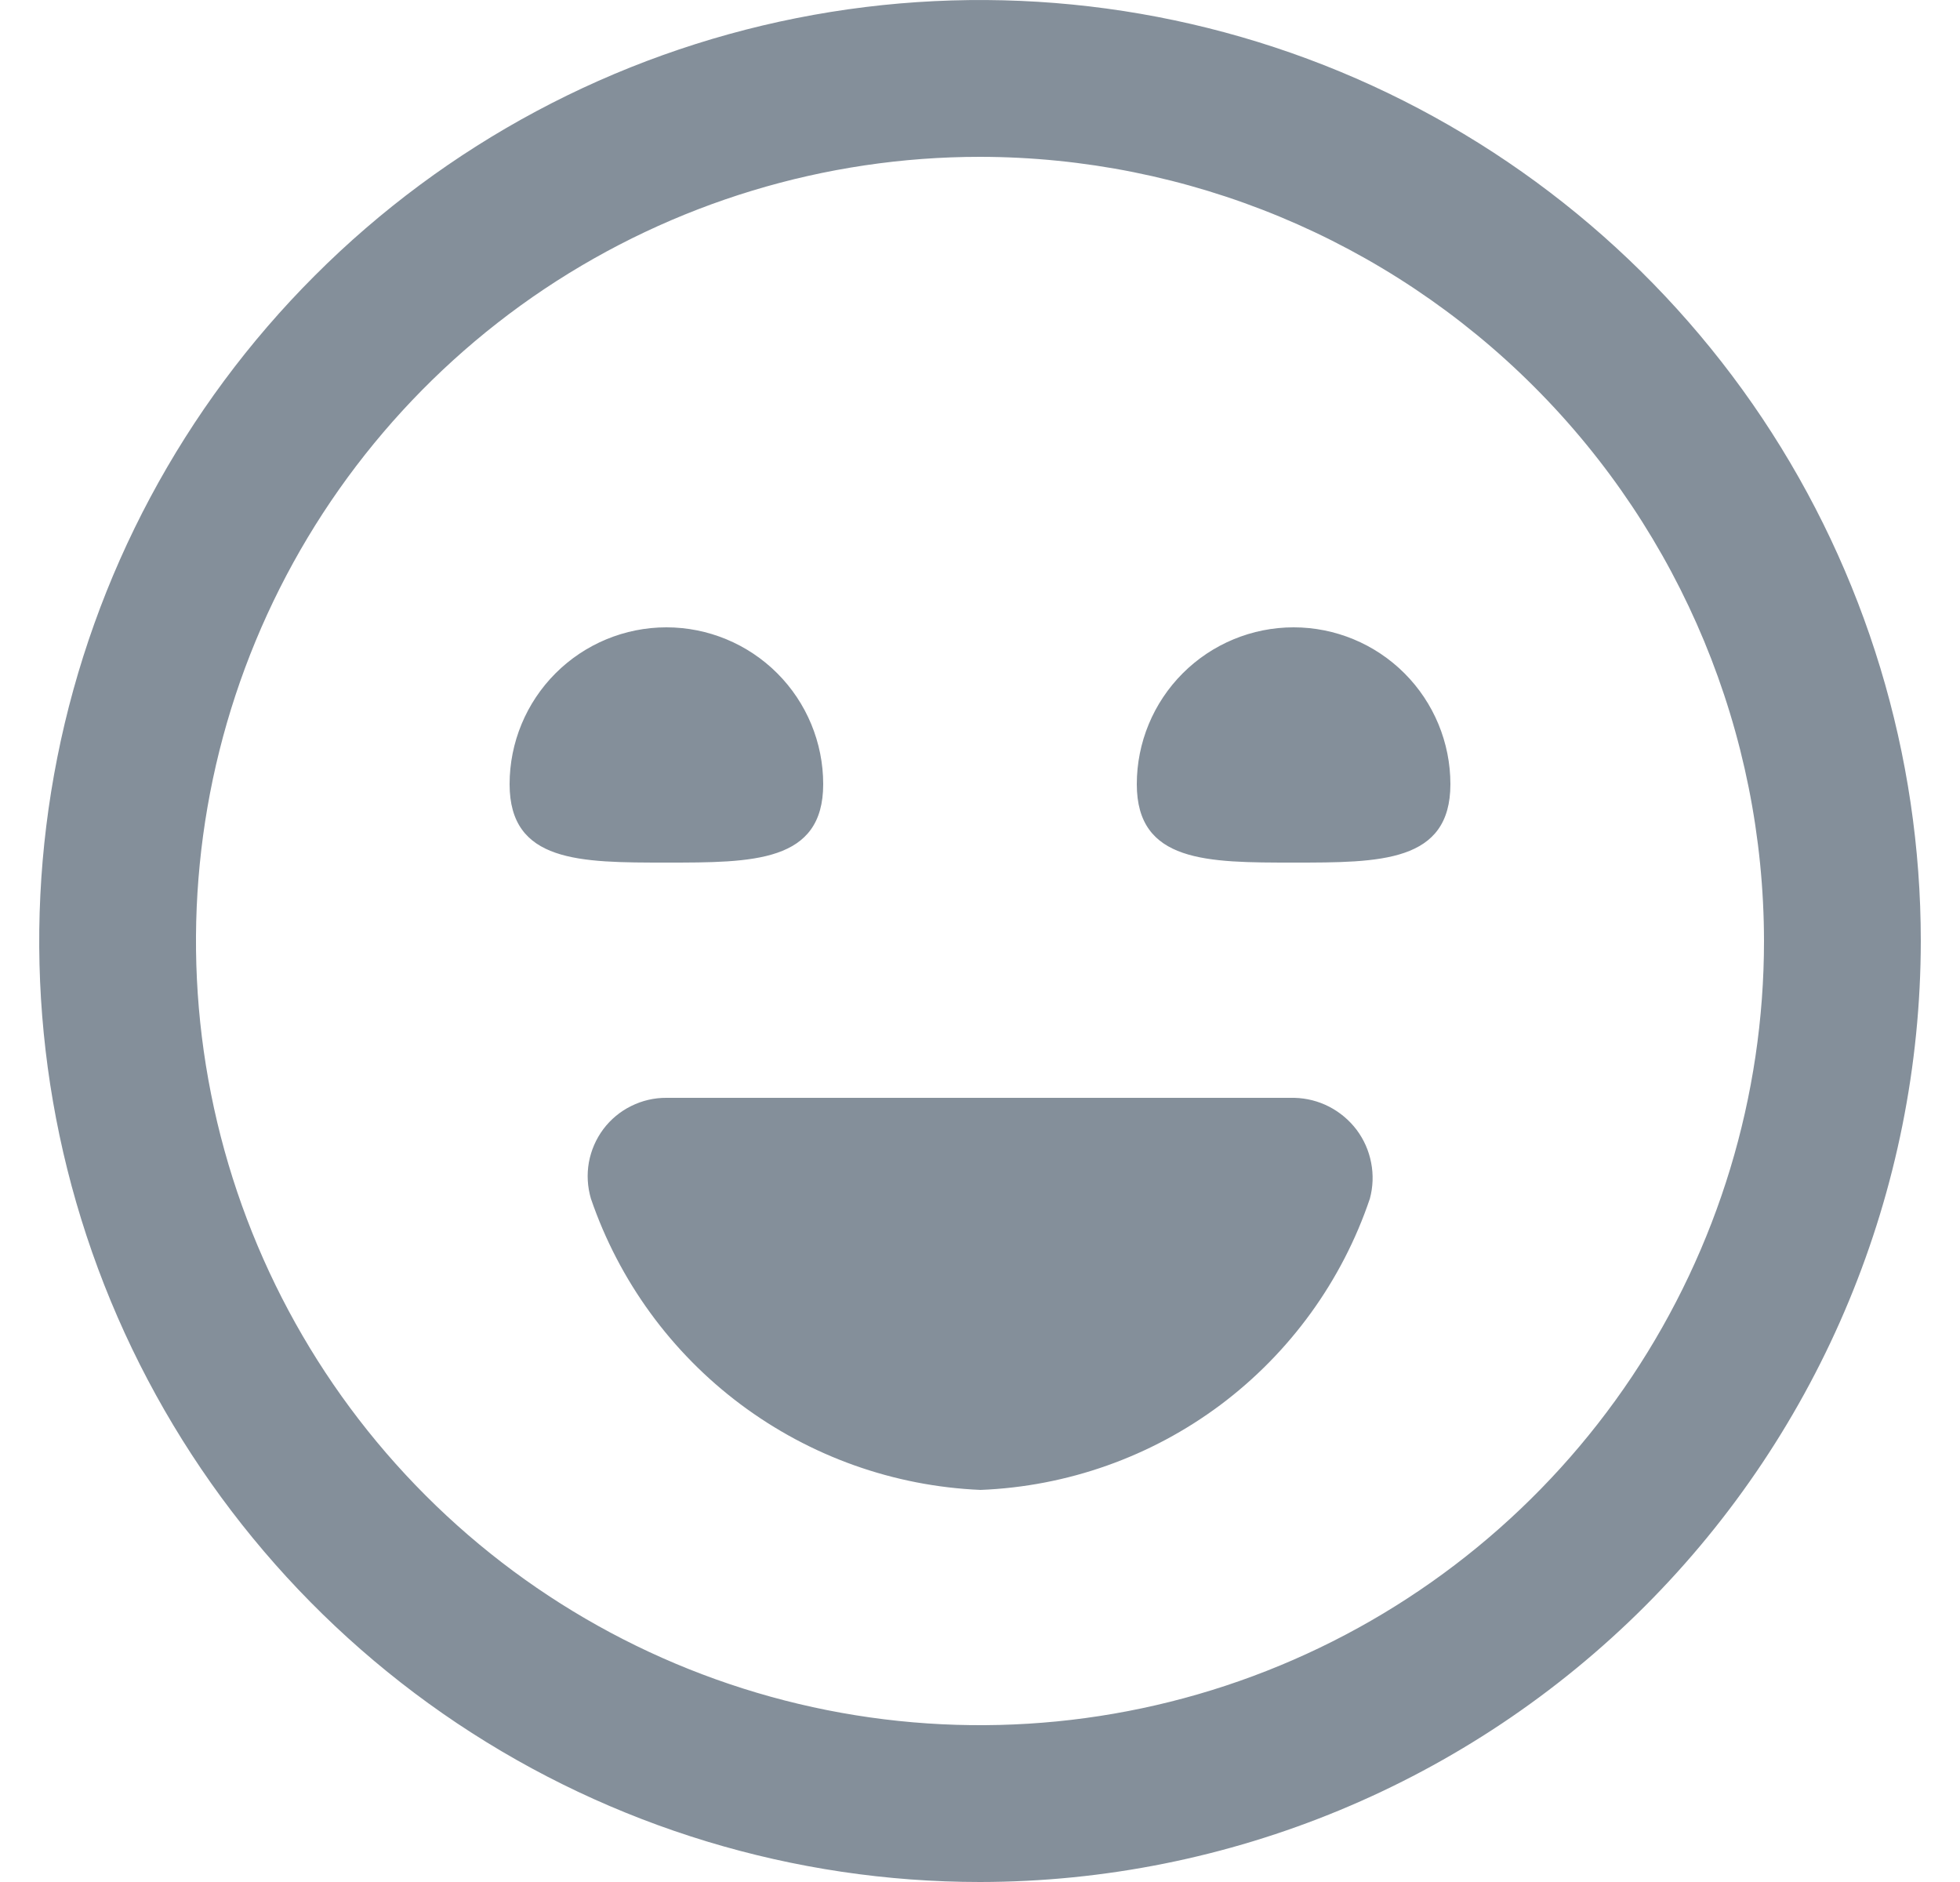 <svg xmlns="http://www.w3.org/2000/svg" width="25" height="24" viewBox="0 0 25 24" fill="none">
  <g clip-path="url(#clip0_1315_5085)">
    <path d="M12.5 24C10.127 24 7.807 23.296 5.833 21.978C3.86 20.659 2.322 18.785 1.413 16.592C0.505 14.399 0.268 11.987 0.731 9.659C1.194 7.331 2.336 5.193 4.015 3.515C5.693 1.836 7.831 0.694 10.159 0.231C12.487 -0.232 14.899 0.005 17.092 0.913C19.285 1.822 21.159 3.36 22.478 5.333C23.796 7.307 24.5 9.627 24.5 12C24.497 15.181 23.231 18.232 20.982 20.482C18.732 22.731 15.681 23.997 12.5 24ZM12.5 2C10.522 2 8.589 2.587 6.944 3.685C5.3 4.784 4.018 6.346 3.261 8.173C2.504 10 2.306 12.011 2.692 13.951C3.078 15.891 4.03 17.672 5.429 19.071C6.827 20.47 8.609 21.422 10.549 21.808C12.489 22.194 14.5 21.996 16.327 21.239C18.154 20.482 19.716 19.2 20.815 17.556C21.913 15.911 22.5 13.978 22.5 12C22.497 9.349 21.443 6.807 19.568 4.932C17.693 3.057 15.151 2.003 12.5 2ZM8.5 14C8.344 13.999 8.19 14.035 8.05 14.105C7.91 14.174 7.789 14.275 7.695 14.4C7.602 14.525 7.539 14.67 7.511 14.824C7.484 14.977 7.493 15.135 7.537 15.285C7.895 16.332 8.561 17.247 9.448 17.91C10.335 18.573 11.401 18.953 12.507 19C13.614 18.956 14.681 18.578 15.568 17.915C16.454 17.251 17.119 16.334 17.473 15.285C17.513 15.136 17.519 14.979 17.489 14.827C17.46 14.675 17.397 14.532 17.304 14.408C17.211 14.285 17.091 14.184 16.954 14.113C16.816 14.042 16.665 14.004 16.51 14H8.5ZM6.5 10C6.5 11 7.395 11 8.5 11C9.605 11 10.5 11 10.5 10C10.5 9.47 10.289 8.961 9.914 8.586C9.539 8.211 9.03 8 8.5 8C7.97 8 7.461 8.211 7.086 8.586C6.711 8.961 6.5 9.47 6.5 10ZM14.5 10C14.5 11 15.395 11 16.5 11C17.605 11 18.5 11 18.5 10C18.5 9.47 18.289 8.961 17.914 8.586C17.539 8.211 17.03 8 16.5 8C15.97 8 15.461 8.211 15.086 8.586C14.711 8.961 14.5 9.47 14.5 10Z" fill="#848F9A"/>
  </g>
  <defs>
    <clipPath id="clip0_1315_5085">
      <rect width="24" height="24" fill="white" transform="translate(0.5)"/>
    </clipPath>
  </defs>
</svg>